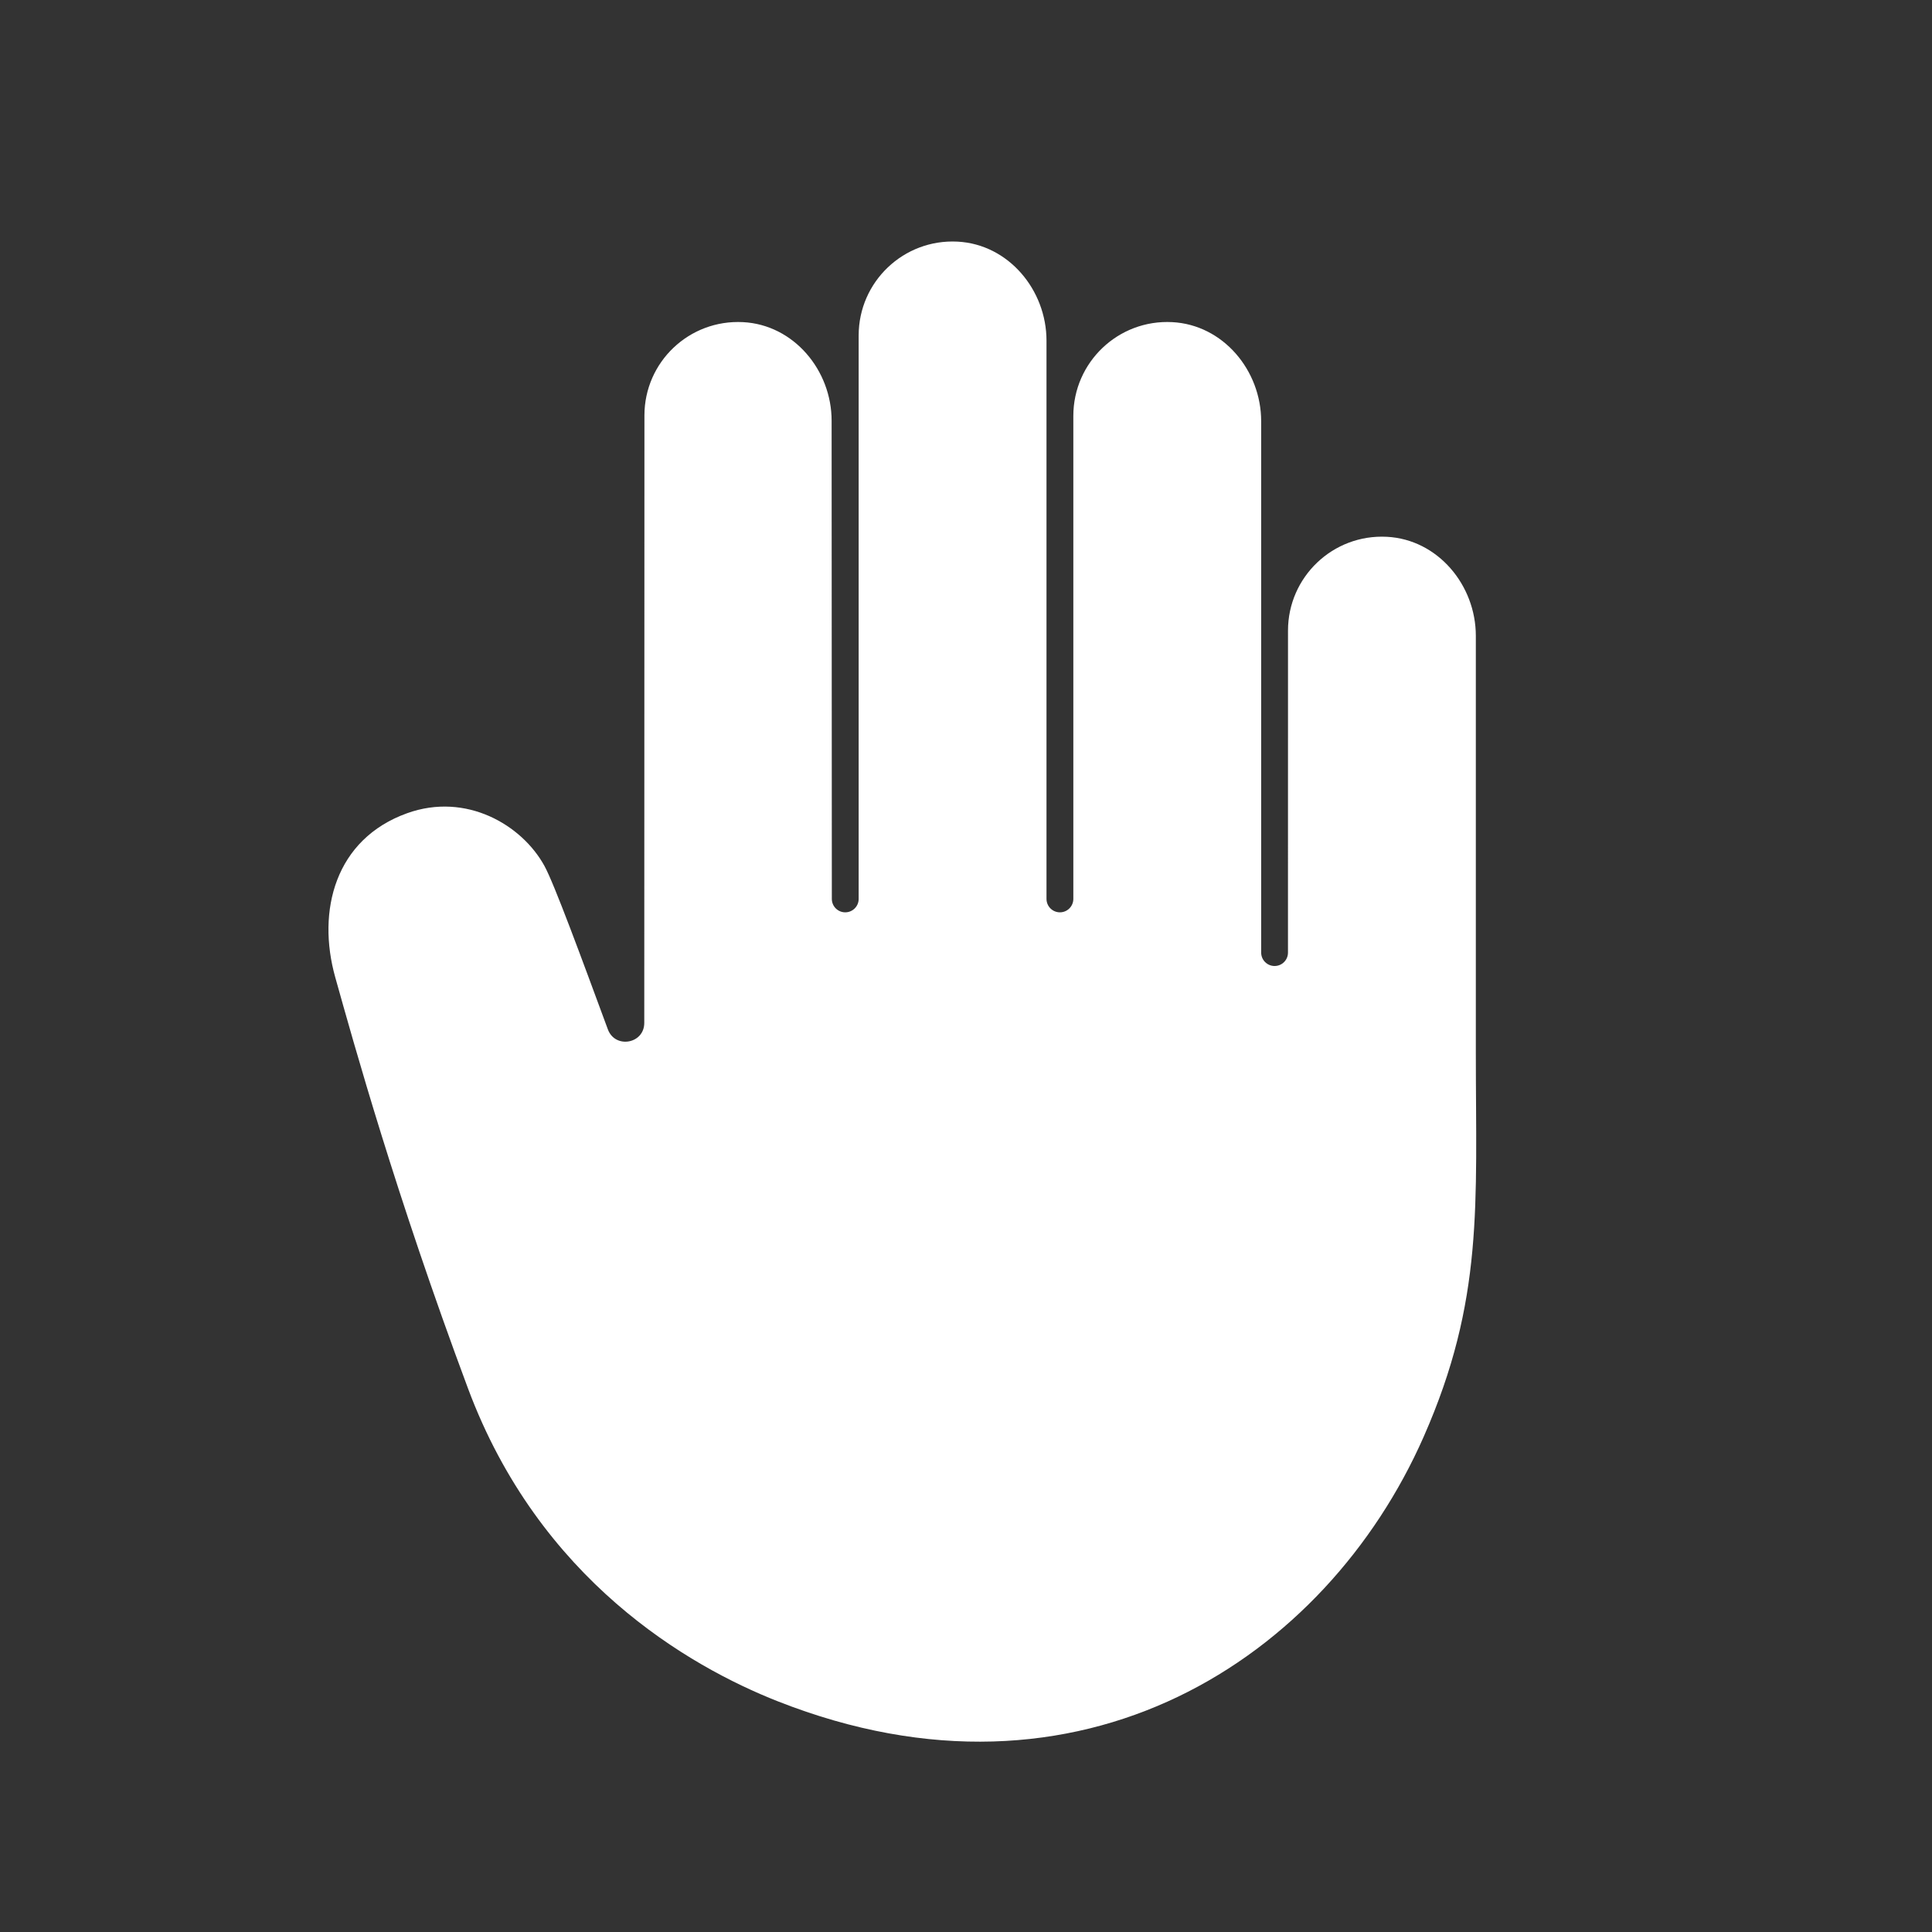 <svg xmlns="http://www.w3.org/2000/svg"  viewBox="0 0 72 72" width="64px" height="64px"><rect x="0" y="0" width="72" height="72" fill="#333333" stroke="none"/><path fill="#fff" d="M51.688,20.005C53.581,20.104,55,21.803,55,23.698c0,1.895,0,10.008,0,15.552c0,5.636,0.307,9.191-1.946,14.299	c-3.638,8.248-12.775,14.3-24.06,9.857c-3.345-1.317-8.894-4.533-11.553-11.663c-2.699-7.238-4.251-12.841-4.947-15.321	s-0.007-5.154,2.682-6.117c2.195-0.786,4.273,0.43,5.115,1.968c0.365,0.667,1.378,3.423,2.362,6.088	c0.271,0.733,1.356,0.543,1.357-0.239c0.001-7.6,0.004-18.038,0.006-22.641c0.001-1.989,1.666-3.582,3.678-3.476	c1.884,0.099,3.298,1.789,3.298,3.675C30.993,17.567,31,33.224,31,33.5s0.224,0.5,0.5,0.5c0.276,0,0.5-0.224,0.5-0.5s0-19.005,0-21	s1.67-3.601,3.688-3.495C37.581,9.104,39,10.803,39,12.698c0,1.895,0,20.526,0,20.802s0.224,0.5,0.5,0.5s0.5-0.224,0.5-0.5	s0-16.005,0-18s1.67-3.601,3.688-3.495C45.581,12.104,47,13.803,47,15.698c0,1.895,0,19.526,0,19.802s0.224,0.5,0.5,0.5	c0.277,0,0.5-0.225,0.499-0.499C47.997,34.089,48,25.495,48,23.5S49.67,19.899,51.688,20.005z"/></svg>
